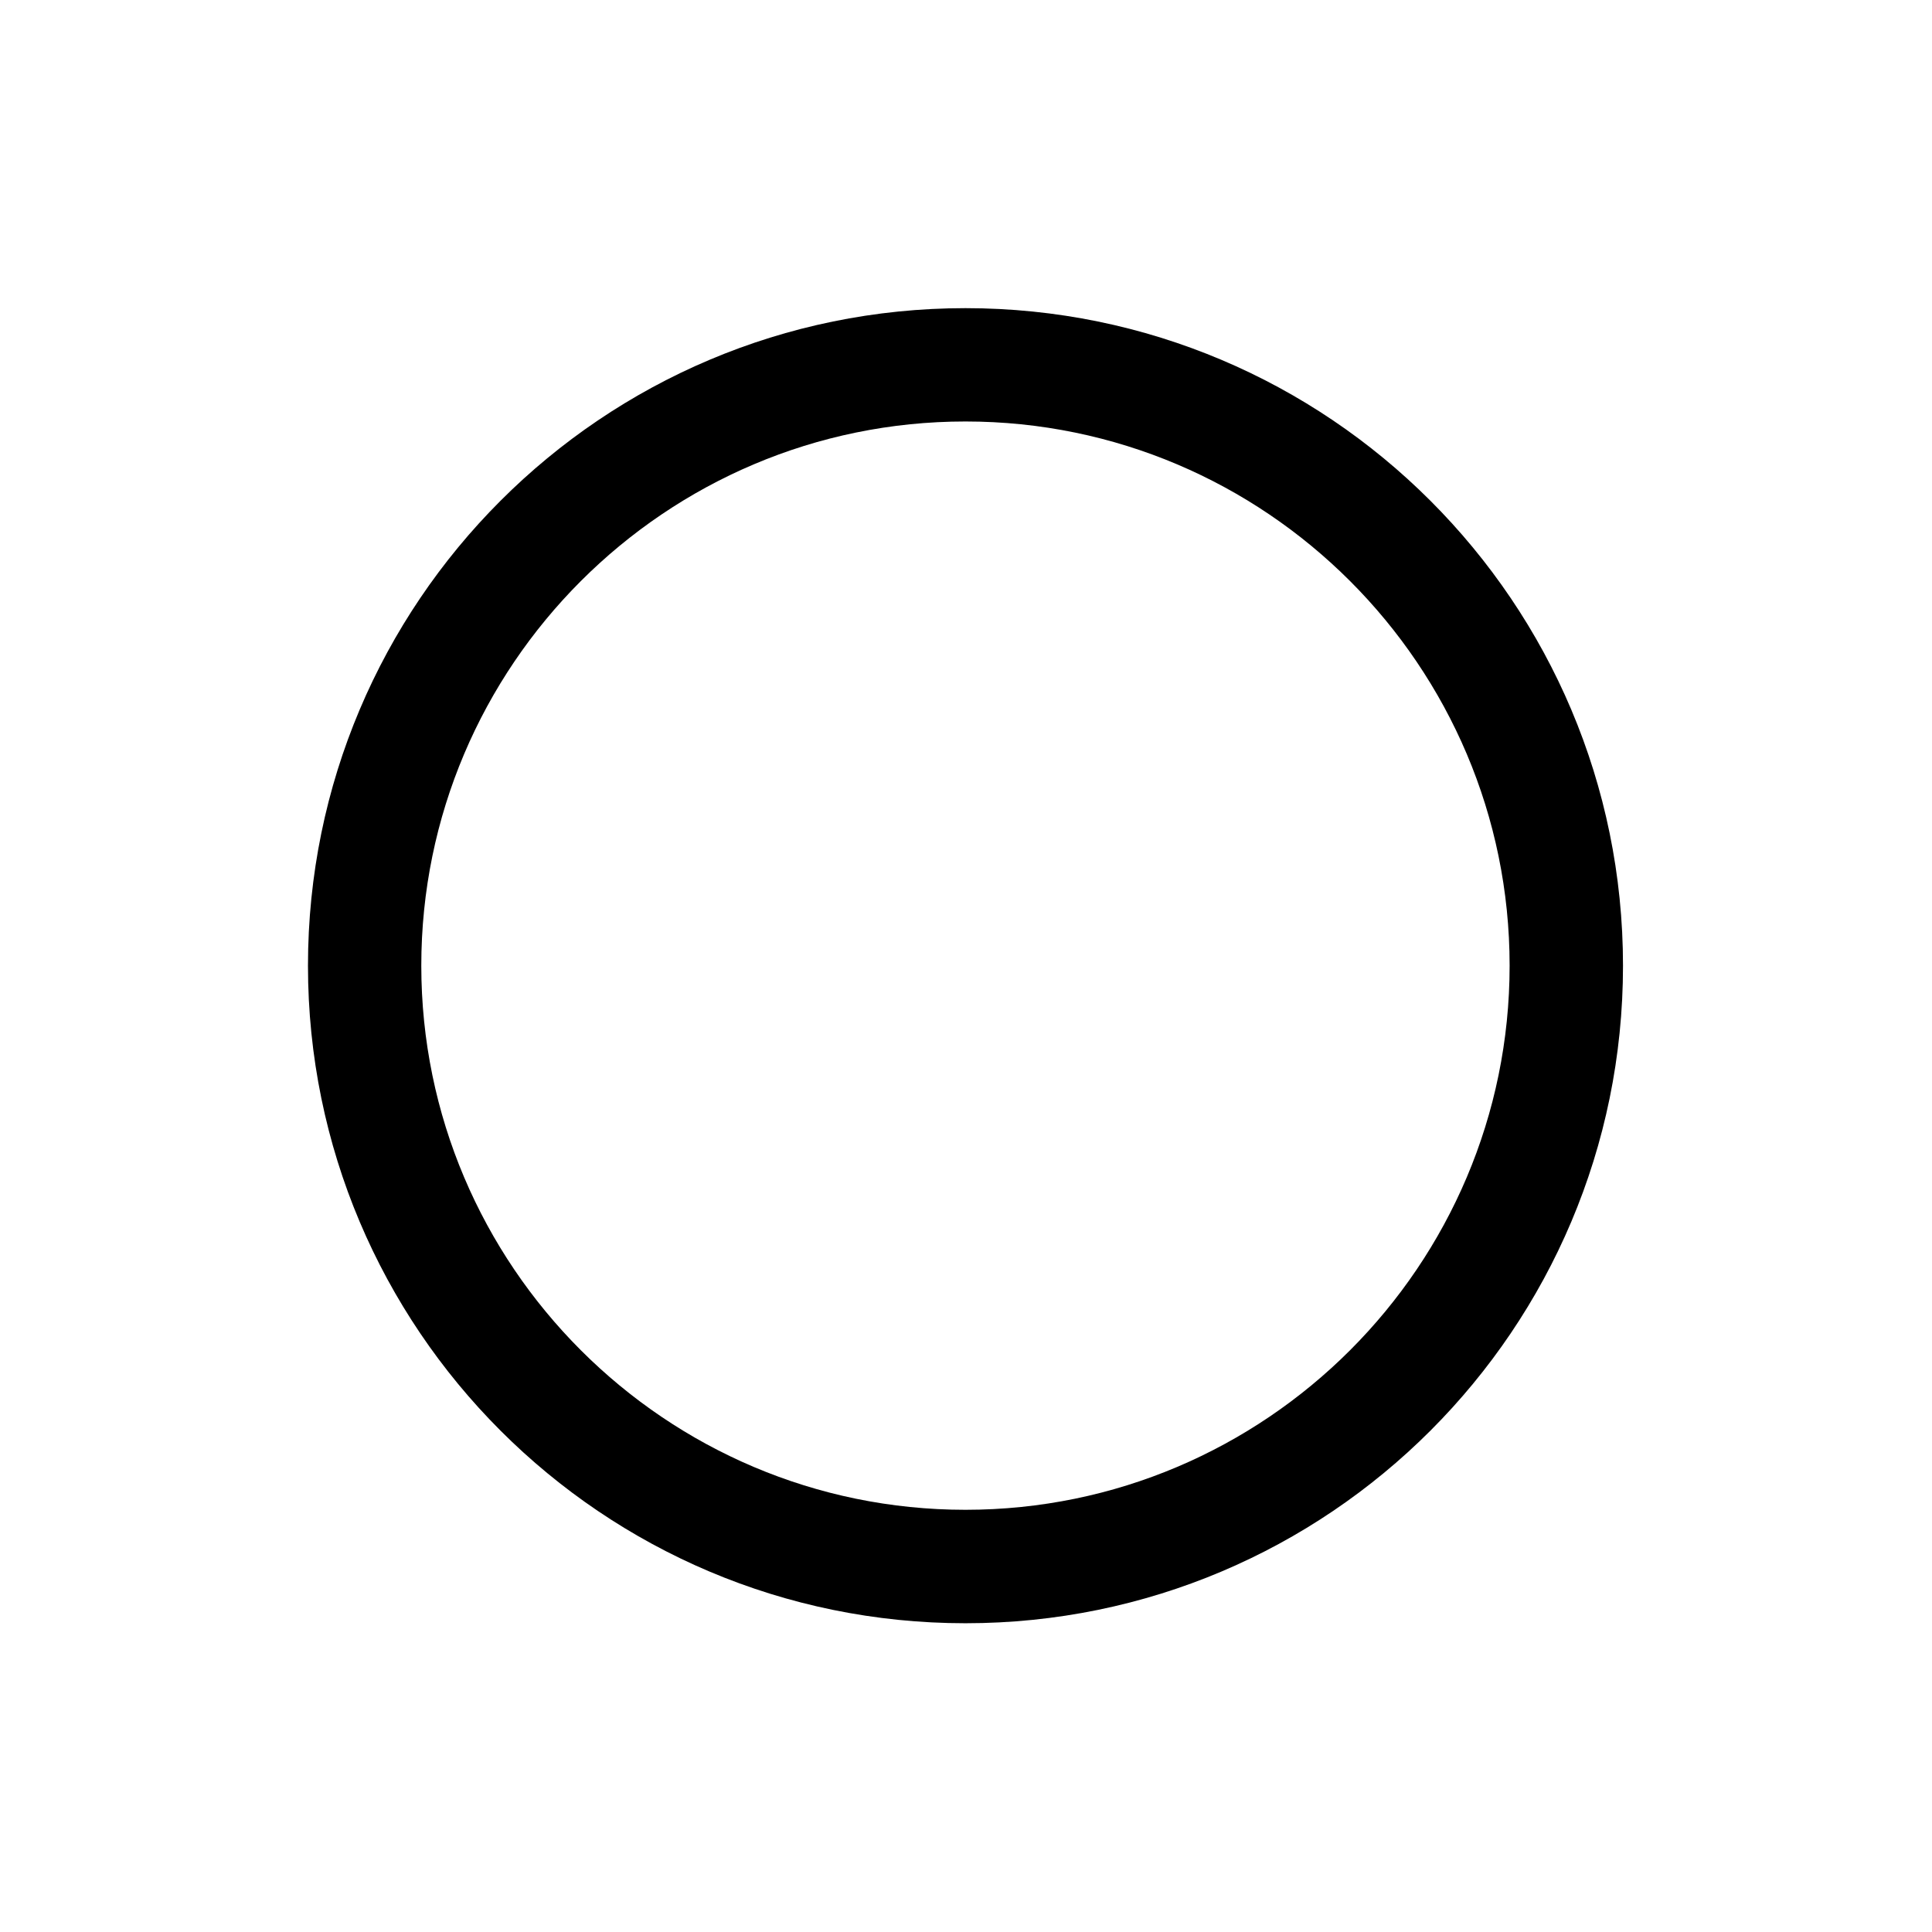 <?xml version="1.0" encoding="utf-8"?>
<!-- Generator: Adobe Illustrator 16.0.0, SVG Export Plug-In . SVG Version: 6.00 Build 0)  -->
<!DOCTYPE svg PUBLIC "-//W3C//DTD SVG 1.1//EN" "http://www.w3.org/Graphics/SVG/1.1/DTD/svg11.dtd">
<svg version="1.1" id="Layer_1" xmlns="http://www.w3.org/2000/svg" xmlns:xlink="http://www.w3.org/1999/xlink" x="0px" y="0px"
	 width="32px" height="32px" viewBox="0 0 32 32" enable-background="new 0 0 32 32" xml:space="preserve">
<g>
	<defs>
		<rect id="SVGID_1_" width="32" height="32"/>
	</defs>
	<clipPath id="SVGID_2_">
		<use xlink:href="#SVGID_1_"  overflow="visible"/>
	</clipPath>
	<path clip-path="url(#SVGID_2_)" d="M15.991,5.104c6.015,0,10.891,4.876,10.891,10.891s-4.875,10.891-10.891,10.891
		c-6.015,0-10.89-4.876-10.89-10.891S9.976,5.104,15.991,5.104 M15.991,6.981c-4.969,0-9.013,4.043-9.013,9.013
		s4.043,9.013,9.013,9.013c4.97,0,9.013-4.043,9.013-9.013S20.96,6.981,15.991,6.981"/>
</g>
</svg>
